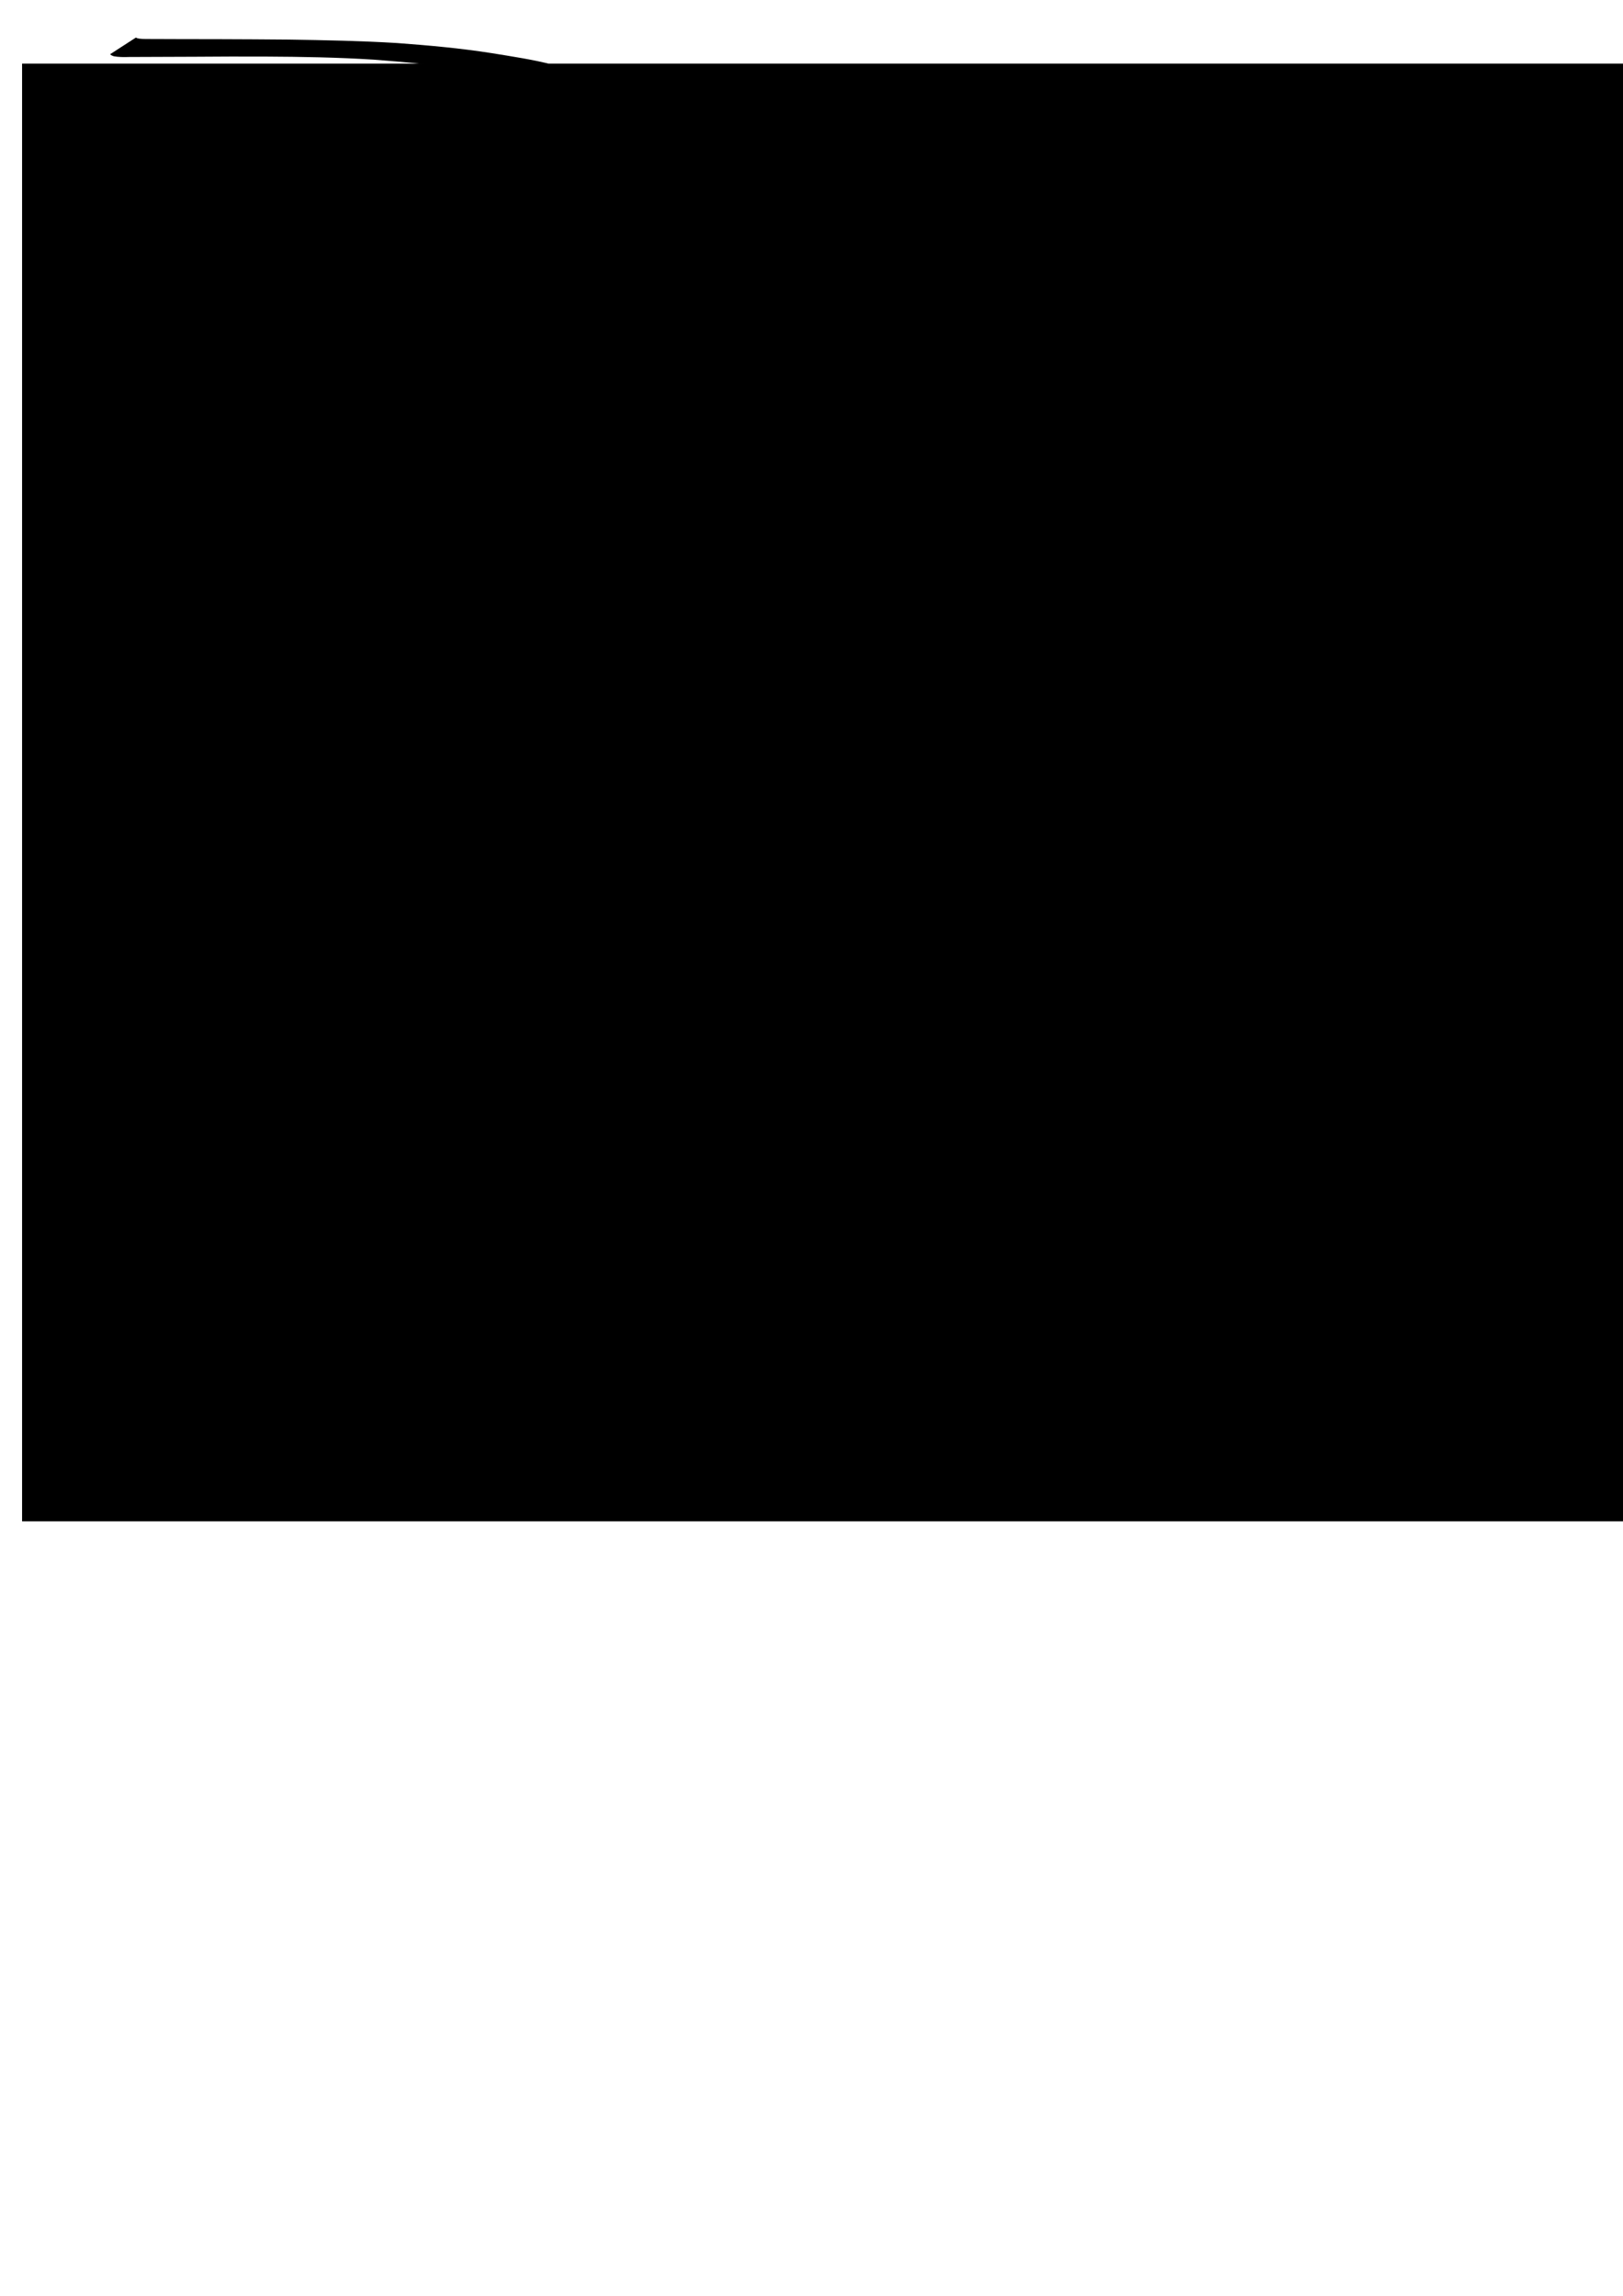 <?xml version="1.0" encoding="UTF-8" standalone="no"?>
<!-- Created with Inkscape (http://www.inkscape.org/) -->

<svg
   xmlns:dc="http://purl.org/dc/elements/1.1/"
   xmlns:cc="http://creativecommons.org/ns#"
   xmlns:rdf="http://www.w3.org/1999/02/22-rdf-syntax-ns#"
   xmlns:svg="http://www.w3.org/2000/svg"
   xmlns="http://www.w3.org/2000/svg"
   xmlns:sodipodi="http://sodipodi.sourceforge.net/DTD/sodipodi-0.dtd"
   xmlns:inkscape="http://www.inkscape.org/namespaces/inkscape"
   width="210mm"
   height="297mm"
   viewBox="0 0 210 297"
   version="1.1"
   id="svg4001"
   sodipodi:docname="LOGO.svg"
   inkscape:version="0.92.3 (2405546, 2018-03-11)">
  <defs
     id="defs3995" />
  <sodipodi:namedview
     id="base"
     pagecolor="#ffffff"
     bordercolor="#666666"
     borderopacity="1.0"
     inkscape:pageopacity="0.0"
     inkscape:pageshadow="2"
     inkscape:zoom="0.63797657"
     inkscape:cx="-18.949507"
     inkscape:cy="627.08197"
     inkscape:document-units="mm"
     inkscape:current-layer="layer1"
     showgrid="false"
     inkscape:window-width="1920"
     inkscape:window-height="1017"
     inkscape:window-x="-8"
     inkscape:window-y="-8"
     inkscape:window-maximized="1"
     inkscape:snap-page="true"
     inkscape:snap-bbox="true"
     inkscape:snap-global="true" />
  <g
     inkscape:label="Layer 1"
     inkscape:groupmode="layer"
     id="layer1">
    <flowRoot
       xml:space="preserve"
       id="flowRoot4003"
       style="fill:black;fill-opacity:1;stroke:none;font-family:sans-serif;font-style:normal;font-weight:normal;font-size:40px;line-height:1.25;letter-spacing:0px;word-spacing:0px"><flowRegion
         id="flowRegion4005"><rect
           id="rect4007"
           width="437.143"
           height="188.571"
           x="2.857"
           y="8.234" /></flowRegion><flowPara
         id="flowPara4009"></flowPara></flowRoot>    <path
       style="fill:#000000;stroke-width:0.265"
       id="path4067"
       d="m 19.386,10.695 c -0.118,0.876 -0.177,1.759 -0.217,2.641 -0.062,0.627 -0.153,1.252 -0.303,1.864 -0.151,0.652 -0.235,1.318 -0.353,1.978 -0.12,0.599 -0.307,1.18 -0.484,1.763 -0.129,0.551 -0.251,1.103 -0.388,1.652 -0.228,0.738 -0.374,1.497 -0.564,2.245 -0.215,0.734 -0.497,1.443 -0.717,2.176 -0.307,0.877 -0.633,1.746 -0.947,2.621 -0.376,1.065 -0.745,2.133 -1.15,3.188 -0.256,0.832 -0.671,1.6 -0.978,2.412 -0.186,0.563 -0.427,1.1 -0.707,1.622 -0.213,0.502 -0.405,1.008 -0.645,1.5 -0.354,0.638 -0.667,1.295 -0.965,1.961 -0.304,0.662 -0.585,1.336 -0.908,1.989 -0.24,0.434 -0.456,0.881 -0.701,1.312 -0.217,0.425 -0.505,0.809 -0.705,1.241 -0.101,0.265 -0.224,0.521 -0.374,0.761 0,0 -3.642,1.612 -3.642,1.612 v 0 C 4.779,44.999 4.942,44.79 5.048,44.535 5.197,44.059 5.481,43.672 5.732,43.245 5.964,42.801 6.217,42.377 6.439,41.926 6.825,41.31 7.048,40.608 7.374,39.961 7.679,39.298 7.949,38.621 8.315,37.988 c 0.264,-0.479 0.485,-0.973 0.641,-1.497 0.259,-0.523 0.573,-1.017 0.742,-1.582 0.286,-0.828 0.73,-1.586 0.988,-2.425 0.402,-1.055 0.818,-2.103 1.156,-3.181 0.309,-0.869 0.612,-1.738 0.94,-2.598 0.23,-0.727 0.449,-1.451 0.729,-2.162 0.196,-0.747 0.34,-1.504 0.542,-2.249 0.181,-0.534 0.265,-1.1 0.388,-1.65 0.158,-0.58 0.366,-1.144 0.508,-1.729 0.118,-0.667 0.229,-1.333 0.334,-2.001 0.157,-0.592 0.262,-1.191 0.351,-1.798 0.045,-0.887 0.117,-1.773 0.194,-2.658 0,0 3.557,-1.763 3.557,-1.763 z"
       inkscape:connector-curvature="0" />
    <path
       style="fill:#000000;stroke-width:0.265"
       id="path4069"
       d="m 8.013,44.164 c 0.713,-0.734 1.464,-1.428 2.213,-2.125 0.482,-0.477 1.044,-0.864 1.615,-1.227 1.834,-0.869 3.5,-2.188 5.41,-2.937 0.617,-0.162 1.23,-0.336 1.848,-0.499 1.116,-0.254 2.258,-0.349 3.396,-0.437 0.964,-0.071 1.931,-0.083 2.897,-0.091 0.707,0.011 1.418,-0.041 2.121,0.048 1.009,0.075 1.969,0.376 2.95,0.604 1.109,0.181 2.139,0.605 3.199,0.952 0.746,0.28 1.461,0.632 2.172,0.991 0.53,0.224 1.022,0.531 1.5,0.848 0.619,0.457 1.249,0.904 1.848,1.388 0.557,0.508 1.134,0.996 1.668,1.529 0.414,0.383 0.804,0.781 1.143,1.233 0.242,0.306 0.597,0.462 0.909,0.676 0.359,0.222 0.783,0.245 1.194,0.271 0.439,0.018 0.884,-0.094 1.229,-0.369 -5.693,3.536 -3.523,2.169 -2.346,1.193 0.23,-0.194 0.443,-0.409 0.645,-0.632 0,0 3.663,-1.549 3.663,-1.549 v 0 c -0.199,0.243 -0.405,0.465 -0.618,0.693 -1.416,1.169 -2.274,2.053 -4.437,2.798 -0.438,0.172 -0.906,0.232 -1.374,0.173 -0.463,-0.057 -0.916,-0.152 -1.306,-0.424 -0.364,-0.217 -0.714,-0.462 -0.98,-0.798 -0.329,-0.435 -0.705,-0.819 -1.102,-1.191 -0.524,-0.521 -1.078,-1.012 -1.636,-1.496 -0.601,-0.464 -1.206,-0.925 -1.835,-1.35 -0.478,-0.297 -0.966,-0.58 -1.477,-0.817 -0.69,-0.36 -1.399,-0.684 -2.131,-0.949 -1.035,-0.368 -2.06,-0.75 -3.149,-0.938 -0.976,-0.23 -1.949,-0.465 -2.953,-0.535 -0.698,-0.037 -1.397,-0.011 -2.095,-0.019 -0.952,0.005 -1.905,0.022 -2.854,0.095 -1.137,0.094 -2.276,0.215 -3.38,0.516 -0.609,0.17 -1.229,0.314 -1.819,0.546 -1.438,0.667 -4.565,2.413 1.4,-0.944 -0.592,0.317 -1.146,0.717 -1.661,1.145 -0.723,0.714 -1.525,1.347 -2.201,2.111 0,0 -3.665,1.518 -3.665,1.518 z"
       inkscape:connector-curvature="0" />
    <path
       style="fill:#000000;stroke-width:0.265"
       id="path4071"
       d="m 53.128,9.033 c 0.15,0.99 0.342,1.973 0.525,2.957 0.114,0.865 0.317,1.714 0.479,2.571 0.193,0.971 0.237,1.961 0.263,2.948 0.02,1.287 0.003,2.575 0.004,3.863 0.006,1.026 0.012,2.053 0.012,3.079 -0.028,1.337 -0.015,2.675 -0.009,4.013 0.015,1.289 -0.013,2.578 -0.011,3.868 0.003,1.197 0.01,2.395 0.019,3.592 -0.029,1.328 -0.016,2.657 -0.006,3.985 0.009,0.959 0.002,1.917 0.006,2.876 0.005,0.697 0.035,1.392 -0.056,2.085 -0.095,0.598 -0.15,1.2 -0.18,1.804 0.01,0.122 -0.022,0.248 0.004,0.369 0,0 -3.587,1.781 -3.587,1.781 v 0 c 0.019,-0.112 0.048,-0.246 0.037,-0.363 0.025,-0.616 0.071,-1.23 0.168,-1.839 0.099,-0.679 0.11,-1.356 0.096,-2.044 0.005,-0.961 -0.003,-1.921 0.006,-2.882 0.009,-1.326 0.023,-2.653 -0.006,-3.979 0.009,-1.204 0.016,-2.408 0.019,-3.612 0.002,-1.286 -0.026,-2.571 -0.011,-3.856 0.006,-1.335 0.019,-2.67 -0.008,-4.004 2.64e-4,-1.031 0.009,-2.063 0.018,-3.094 0.004,-1.281 -0.001,-2.562 -0.021,-3.842 -0.024,-0.967 -0.06,-1.937 -0.234,-2.891 -0.161,-0.858 -0.403,-1.699 -0.487,-2.571 -0.17,-0.979 -0.353,-1.956 -0.538,-2.932 0,0 3.497,-1.879 3.497,-1.879 z"
       inkscape:connector-curvature="0" />
    <path
       style="fill:#000000;stroke-width:0.265"
       id="path4073"
       d="m 54.541,24.414 c 1.016,-0.288 2.065,-0.407 3.075,-0.715 0.97,-0.331 1.98,-0.509 2.977,-0.736 0.894,-0.231 1.779,-0.486 2.658,-0.767 0.751,-0.175 1.496,-0.357 2.236,-0.579 1.038,-0.324 2.102,-0.552 3.138,-0.883 0.804,-0.229 1.571,-0.561 2.378,-0.78 0.985,-0.284 1.99,-0.49 2.954,-0.845 0.725,-0.254 1.439,-0.533 2.16,-0.8 0.868,-0.367 1.785,-0.614 2.628,-1.037 0.571,-0.244 1.122,-0.548 1.657,-0.865 -5.984,3.278 -3.23,2.05 -2.073,1.061 0.381,-0.326 0.506,-0.77 0.577,-1.247 0.028,-0.447 -0.116,-0.849 -0.382,-1.201 C 78.26,14.604 77.815,14.367 77.435,14.068 76.725,13.644 76.022,13.213 75.284,12.841 74.534,12.475 73.754,12.176 72.979,11.869 71.513,11.259 69.938,10.966 68.398,10.602 65.823,9.908 63.188,9.486 60.56,9.048 56.512,8.417 52.431,8.018 48.346,7.717 43.678,7.421 39,7.342 34.324,7.319 c -3.028,-0.013 -6.055,-0.003 -9.083,0.021 -1.719,0.009 -3.437,0.018 -5.156,0.019 -1.139,0.004 -2.279,0.008 -3.418,0.013 -0.659,0.021 -1.303,0.022 -1.951,-0.096 -0.341,-0.133 -0.182,-0.048 -0.476,-0.255 0,0 3.342,-2.16 3.342,-2.16 v 0 c 0.232,0.111 0.105,0.064 0.384,0.131 0.629,0.086 1.264,0.043 1.897,0.057 1.127,0.005 2.255,0.009 3.382,0.012 1.706,-0.001 3.412,0.004 5.118,0.008 2.996,0.016 5.992,0.018 8.988,0.053 4.668,0.071 9.336,0.161 13.998,0.444 4.112,0.304 8.224,0.669 12.298,1.313 2.663,0.435 5.338,0.826 7.952,1.508 1.564,0.377 3.157,0.691 4.658,1.281 0.788,0.309 1.579,0.618 2.333,1.002 0.747,0.402 1.477,0.834 2.2,1.278 0.417,0.313 0.874,0.588 1.153,1.044 0.318,0.436 0.501,0.923 0.523,1.466 -0.048,0.53 -0.124,1.065 -0.462,1.498 -1.284,1.347 -3.339,1.711 -4.692,2.946 -0.547,0.294 -1.089,0.599 -1.667,0.83 -0.872,0.36 -1.766,0.661 -2.642,1.012 -0.719,0.273 -1.437,0.55 -2.167,0.79 -0.982,0.307 -1.986,0.531 -2.969,0.835 -0.791,0.248 -1.563,0.553 -2.363,0.773 -1.05,0.301 -2.114,0.554 -3.154,0.892 -0.737,0.213 -1.491,0.357 -2.225,0.581 -0.881,0.275 -1.773,0.514 -2.669,0.734 -0.996,0.223 -1.995,0.432 -2.966,0.753 -1.024,0.264 -2.08,0.398 -3.087,0.733 0,0 3.138,-2.423 3.138,-2.423 z"
       inkscape:connector-curvature="0" />
  </g>
</svg>
